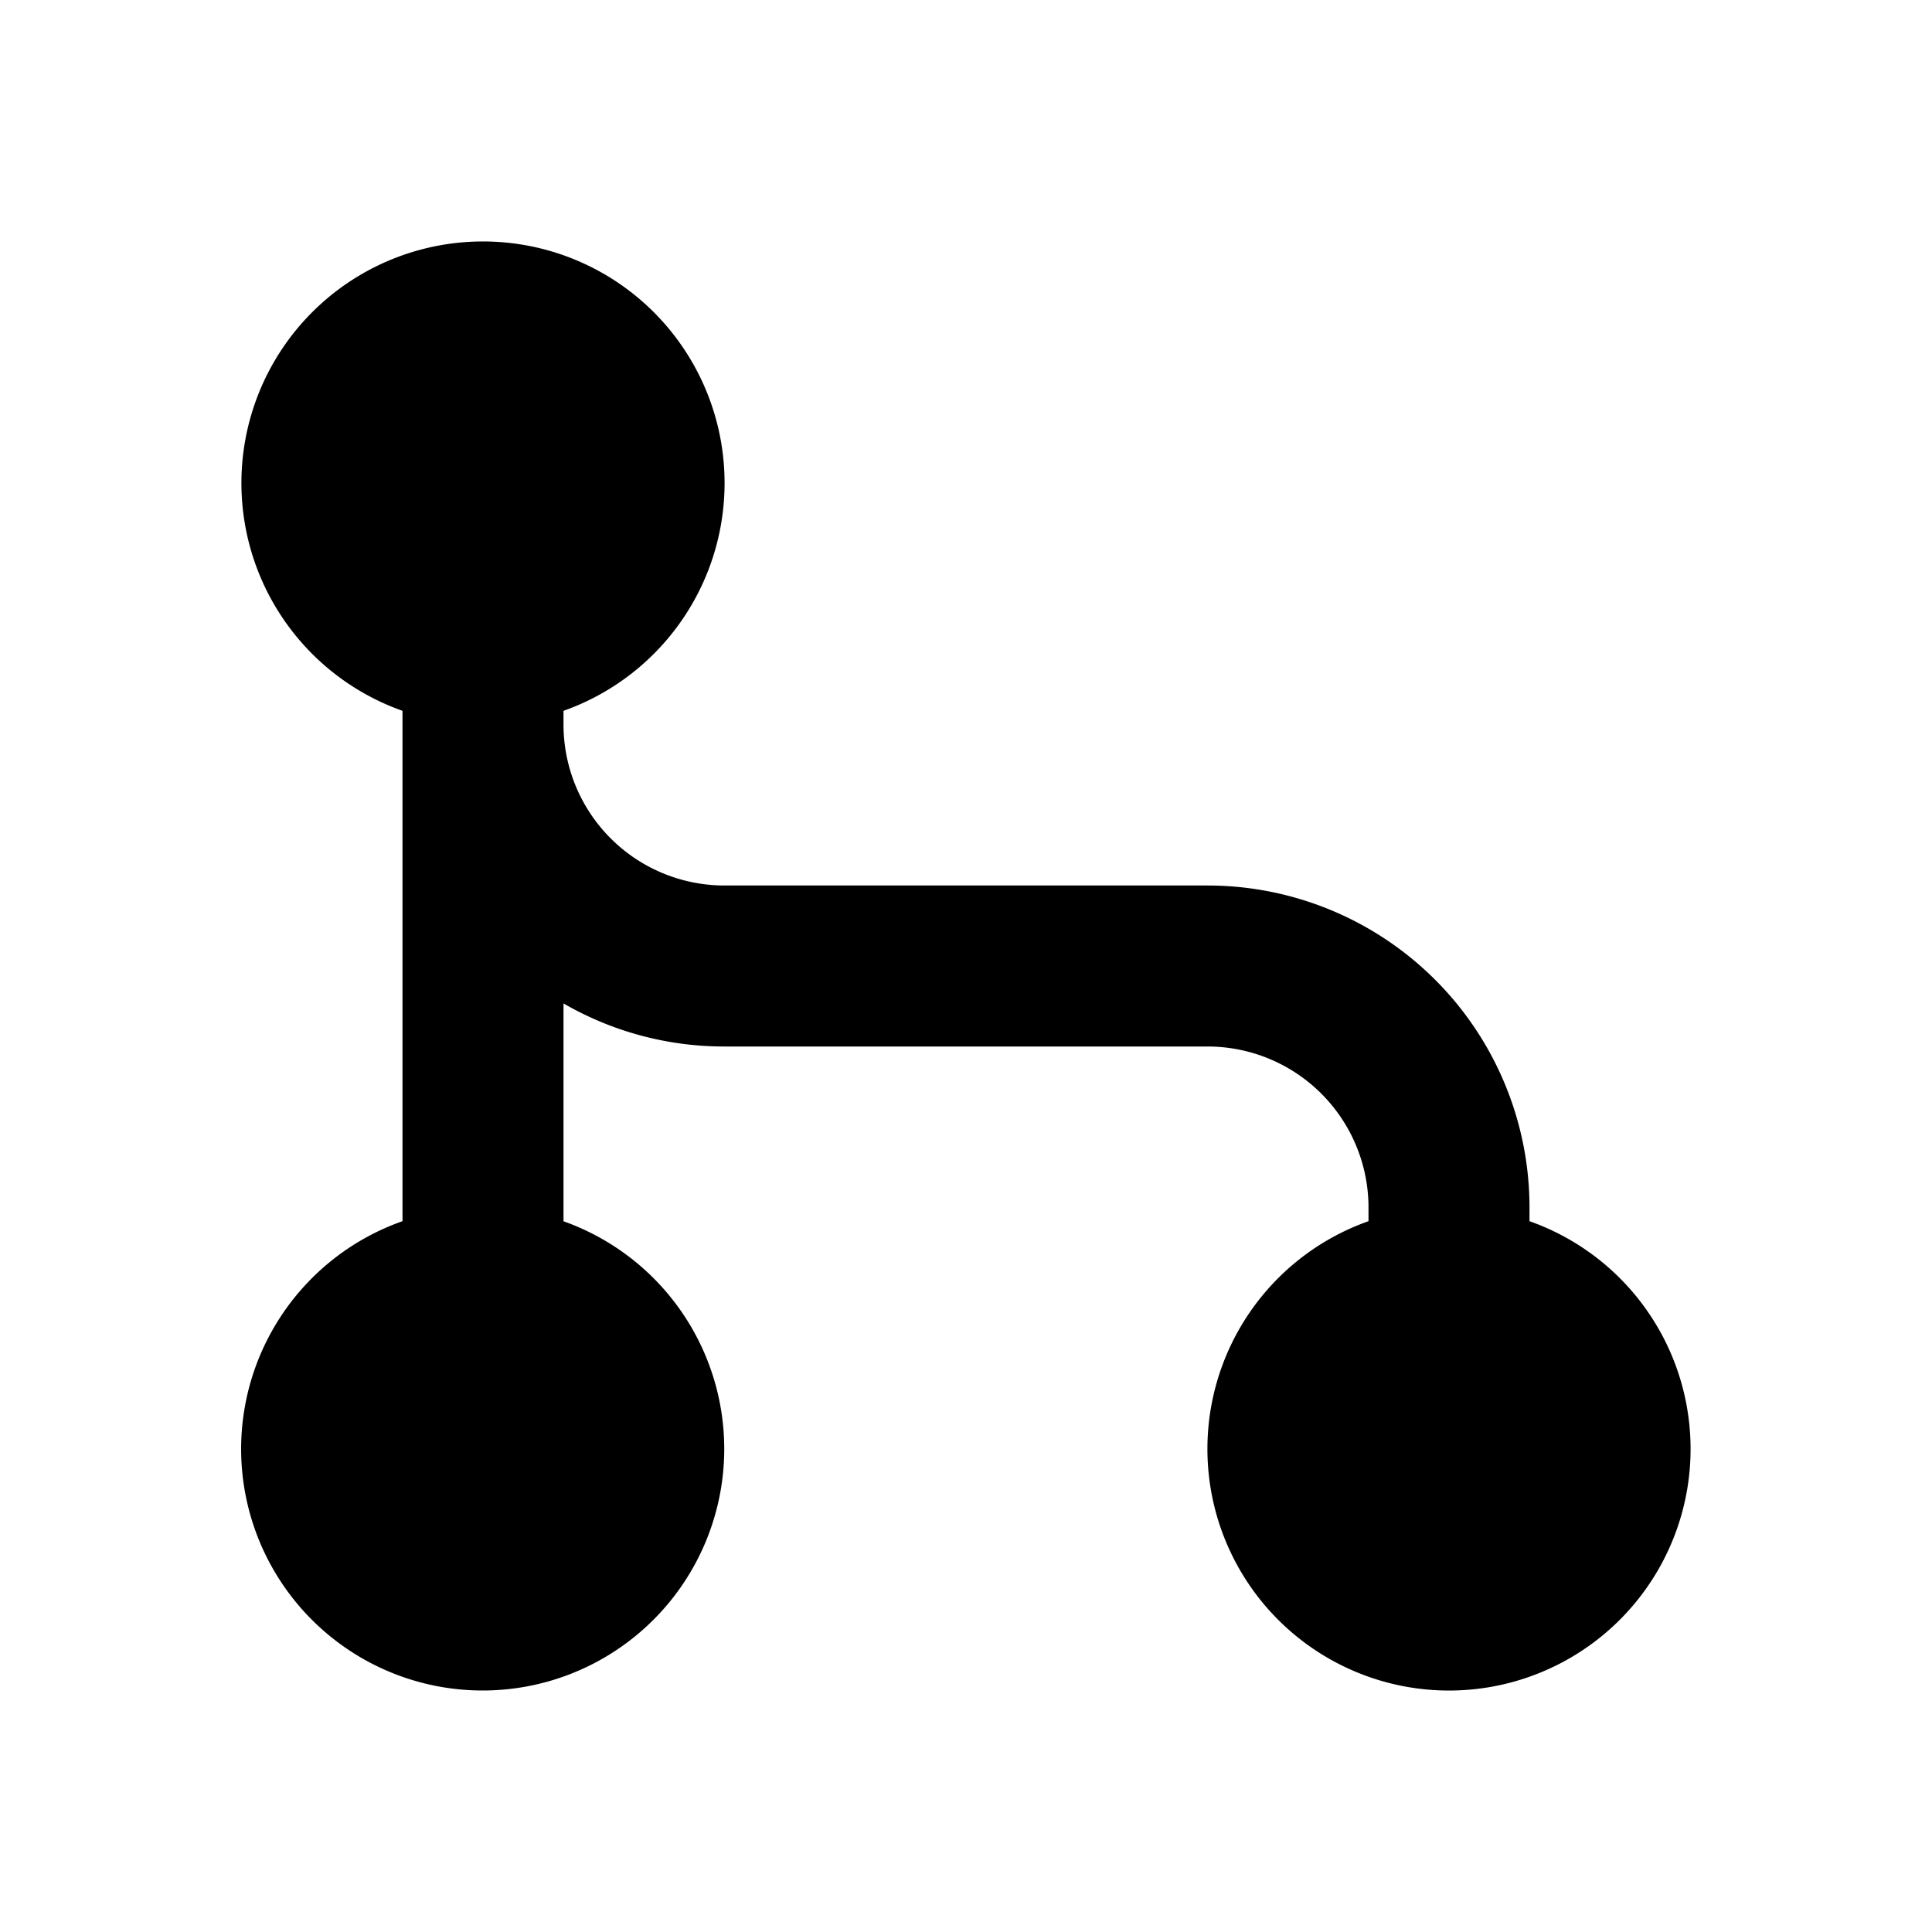 <svg xmlns="http://www.w3.org/2000/svg" width="24" height="24">
  <defs/>
  <path  d="M6,21 A3 3 0 0 1 5,15.17 L5,8.83 A3.001 3.001 0 1 1 7,8.83 L7,9 A2 2 0 0 0 9,11 L15,11 A4 4 0 0 1 19,15 L19,15.17 A3.001 3.001 0 1 1 17,15.17 L17,15 A2 2 0 0 0 15,13 L9,13 A3.982 3.982 0 0 1 7,12.465 L7,15.171 A3.001 3.001 0 0 1 6,21"/>
</svg>

